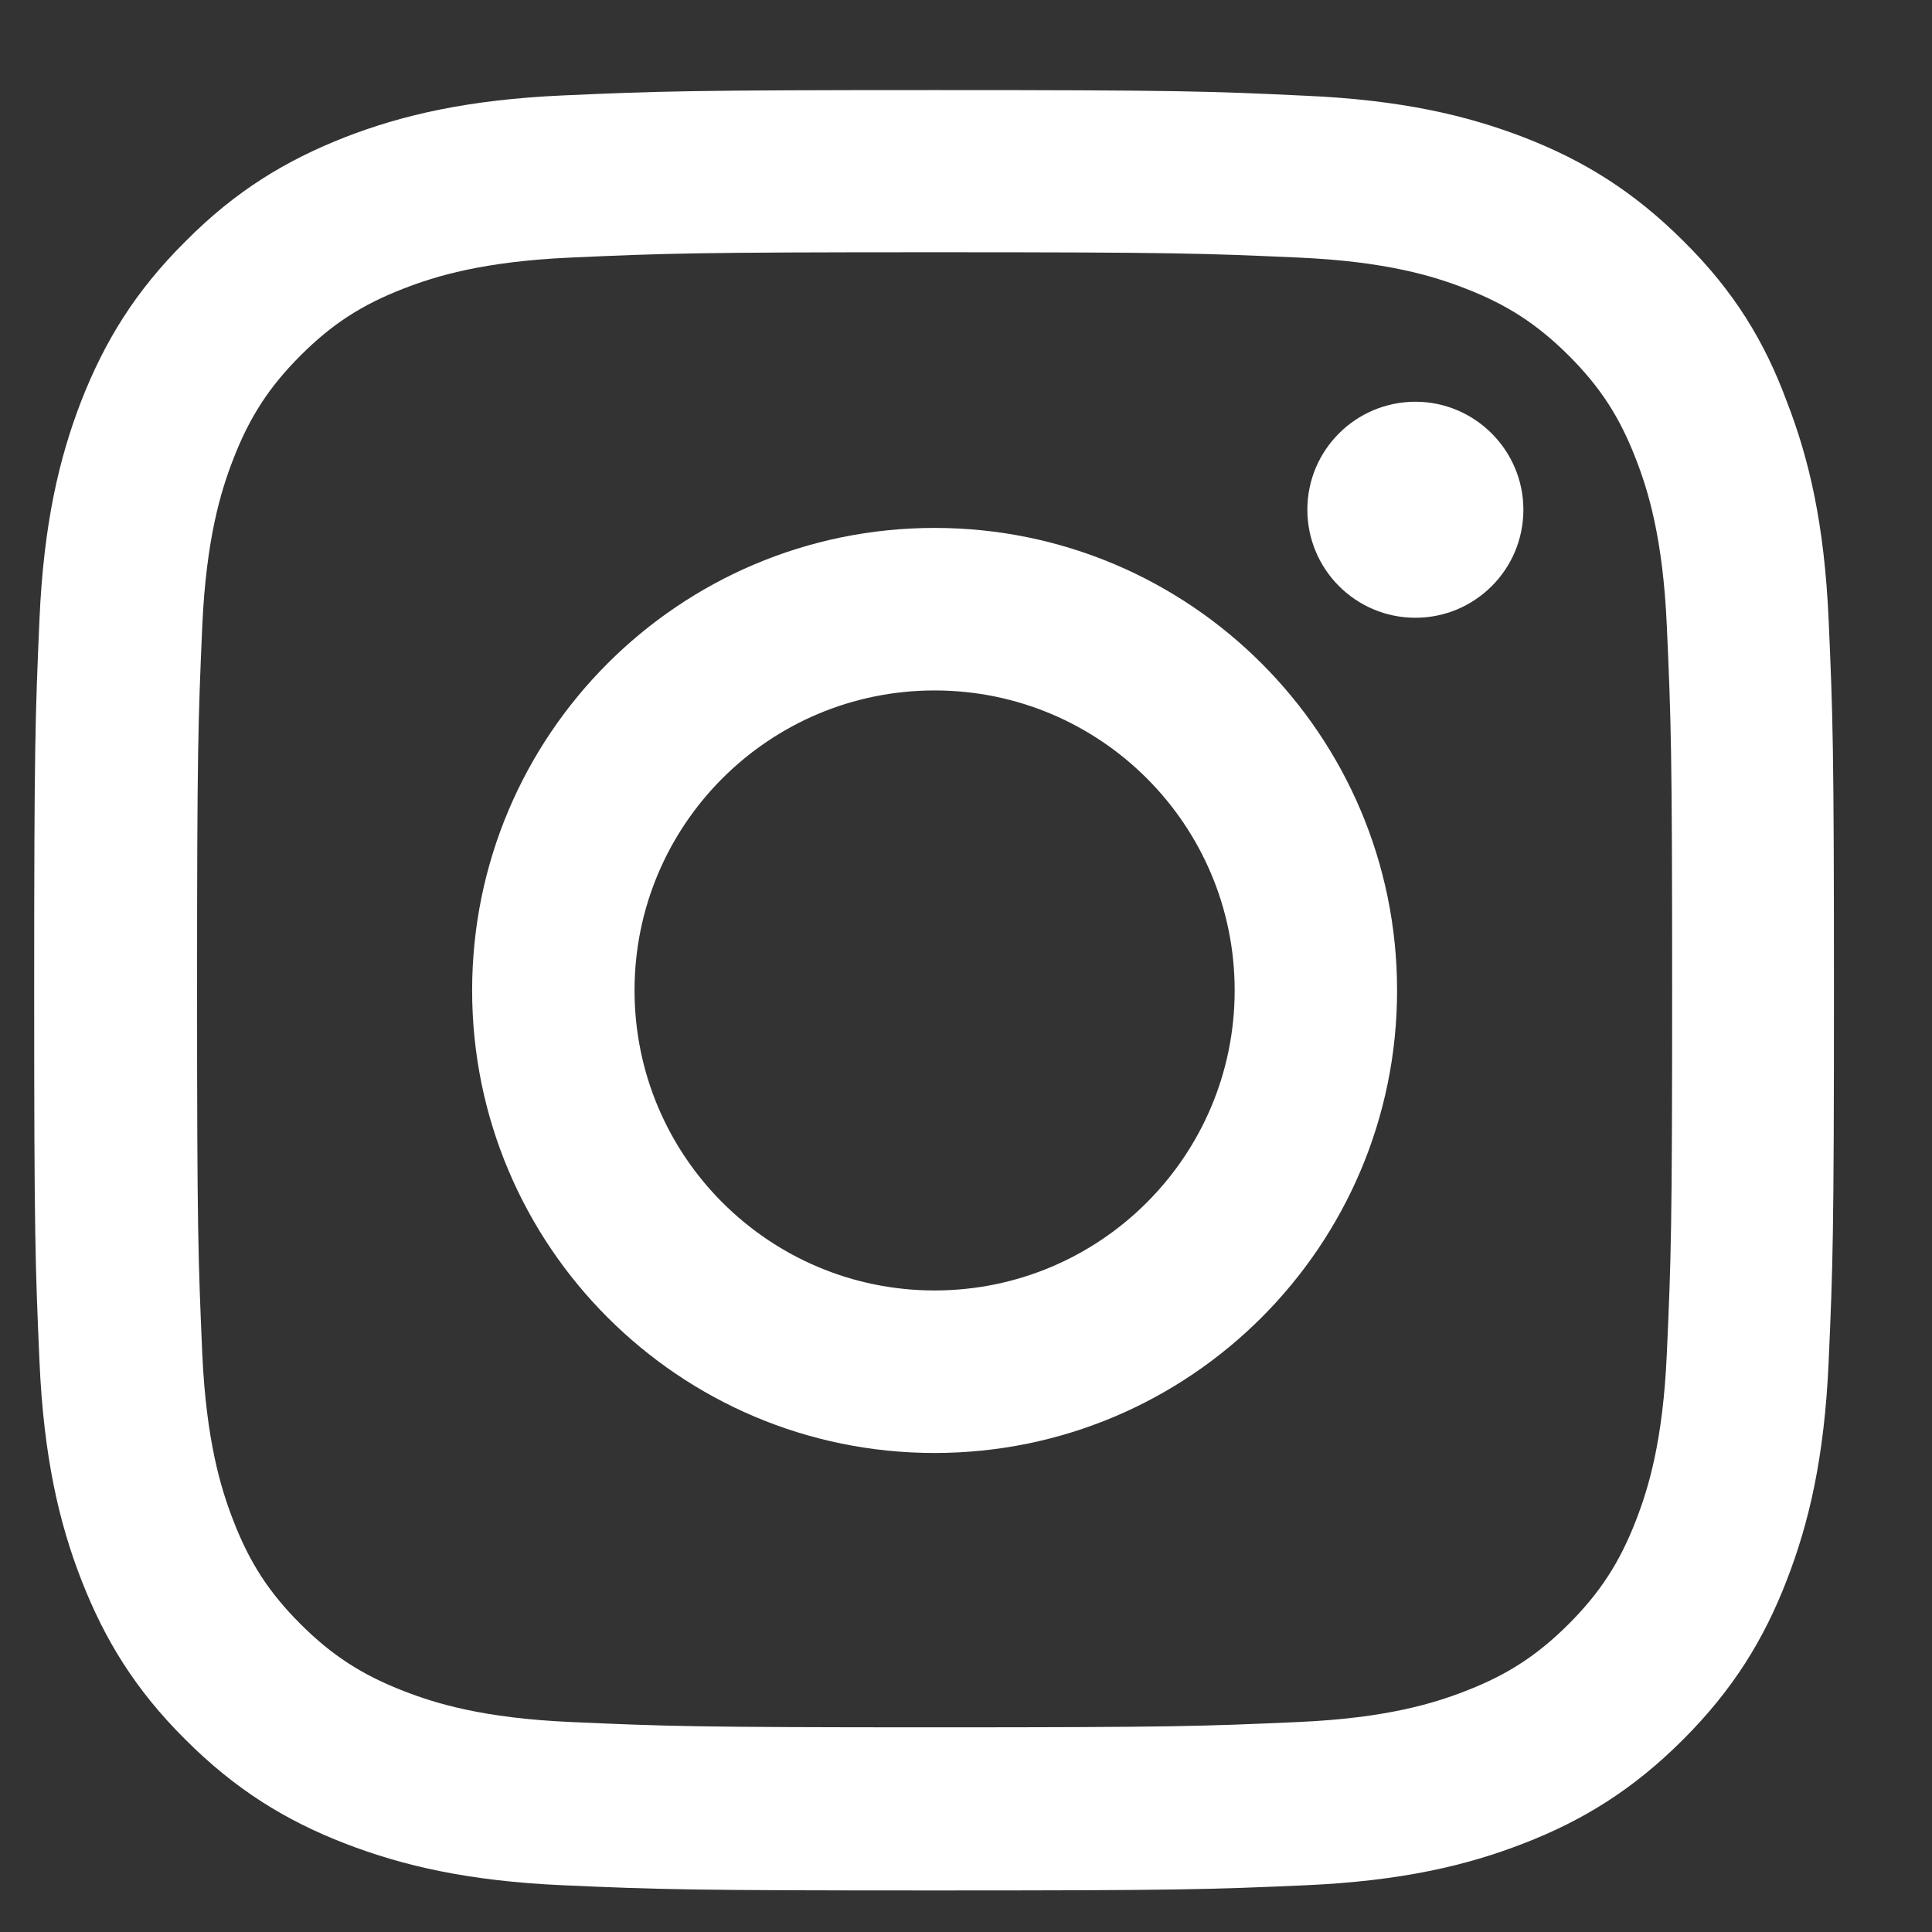 <svg width="16" height="16" viewBox="0 0 16 16" fill="none" xmlns="http://www.w3.org/2000/svg">
<rect x="0" y="0" width="16" height="16" fill="#333333" stroke="none"/>
<g clip-path="url(#clip0_235_15809)">
<path d="M7.74 2.089C9.732 2.089 9.968 2.098 10.752 2.133C11.48 2.165 11.873 2.287 12.135 2.389C12.482 2.523 12.732 2.686 12.992 2.945C13.254 3.207 13.414 3.455 13.548 3.802C13.65 4.064 13.772 4.46 13.804 5.185C13.839 5.972 13.848 6.208 13.848 8.197C13.848 10.189 13.839 10.425 13.804 11.209C13.772 11.937 13.65 12.33 13.548 12.592C13.414 12.939 13.251 13.189 12.992 13.449C12.729 13.711 12.482 13.871 12.135 14.005C11.873 14.107 11.477 14.229 10.752 14.261C9.965 14.296 9.729 14.305 7.74 14.305C5.748 14.305 5.512 14.296 4.728 14.261C4 14.229 3.607 14.107 3.345 14.005C2.998 13.871 2.747 13.708 2.488 13.449C2.226 13.187 2.066 12.939 1.932 12.592C1.83 12.33 1.708 11.934 1.675 11.209C1.641 10.422 1.632 10.186 1.632 8.197C1.632 6.205 1.641 5.969 1.675 5.185C1.708 4.457 1.83 4.064 1.932 3.802C2.066 3.455 2.229 3.204 2.488 2.945C2.75 2.683 2.998 2.523 3.345 2.389C3.607 2.287 4.003 2.165 4.728 2.133C5.512 2.098 5.748 2.089 7.74 2.089ZM7.74 0.746C5.715 0.746 5.462 0.755 4.667 0.79C3.875 0.825 3.33 0.953 2.858 1.136C2.366 1.329 1.949 1.582 1.536 1.999C1.119 2.412 0.866 2.829 0.674 3.318C0.49 3.793 0.362 4.335 0.327 5.127C0.292 5.925 0.283 6.178 0.283 8.203C0.283 10.227 0.292 10.48 0.327 11.276C0.362 12.068 0.49 12.613 0.674 13.085C0.866 13.577 1.119 13.993 1.536 14.407C1.949 14.82 2.366 15.077 2.855 15.266C3.33 15.45 3.872 15.578 4.664 15.613C5.459 15.648 5.713 15.656 7.737 15.656C9.761 15.656 10.015 15.648 10.81 15.613C11.602 15.578 12.147 15.45 12.619 15.266C13.108 15.077 13.525 14.82 13.938 14.407C14.352 13.993 14.608 13.577 14.797 13.087C14.981 12.613 15.109 12.071 15.144 11.279C15.179 10.483 15.188 10.23 15.188 8.206C15.188 6.181 15.179 5.928 15.144 5.133C15.109 4.34 14.981 3.796 14.797 3.324C14.614 2.829 14.361 2.412 13.944 1.999C13.53 1.585 13.114 1.329 12.624 1.139C12.15 0.956 11.608 0.828 10.816 0.793C10.018 0.755 9.764 0.746 7.74 0.746Z" fill="white"/>
<path d="M7.74 4.372C5.625 4.372 3.91 6.088 3.91 8.202C3.91 10.317 5.625 12.033 7.74 12.033C9.855 12.033 11.57 10.317 11.57 8.202C11.57 6.088 9.855 4.372 7.74 4.372ZM7.74 10.687C6.368 10.687 5.255 9.574 5.255 8.202C5.255 6.83 6.368 5.718 7.74 5.718C9.112 5.718 10.225 6.83 10.225 8.202C10.225 9.574 9.112 10.687 7.74 10.687Z" fill="white"/>
<path d="M12.616 4.221C12.616 4.717 12.214 5.116 11.722 5.116C11.226 5.116 10.827 4.714 10.827 4.221C10.827 3.726 11.229 3.327 11.722 3.327C12.214 3.327 12.616 3.729 12.616 4.221Z" fill="white"/>
</g>
<defs>
<clipPath id="clip0_235_15809">
<rect width="14.913" height="14.913" fill="white" transform="translate(0.283 0.746)"/>
</clipPath>
</defs>
</svg>

